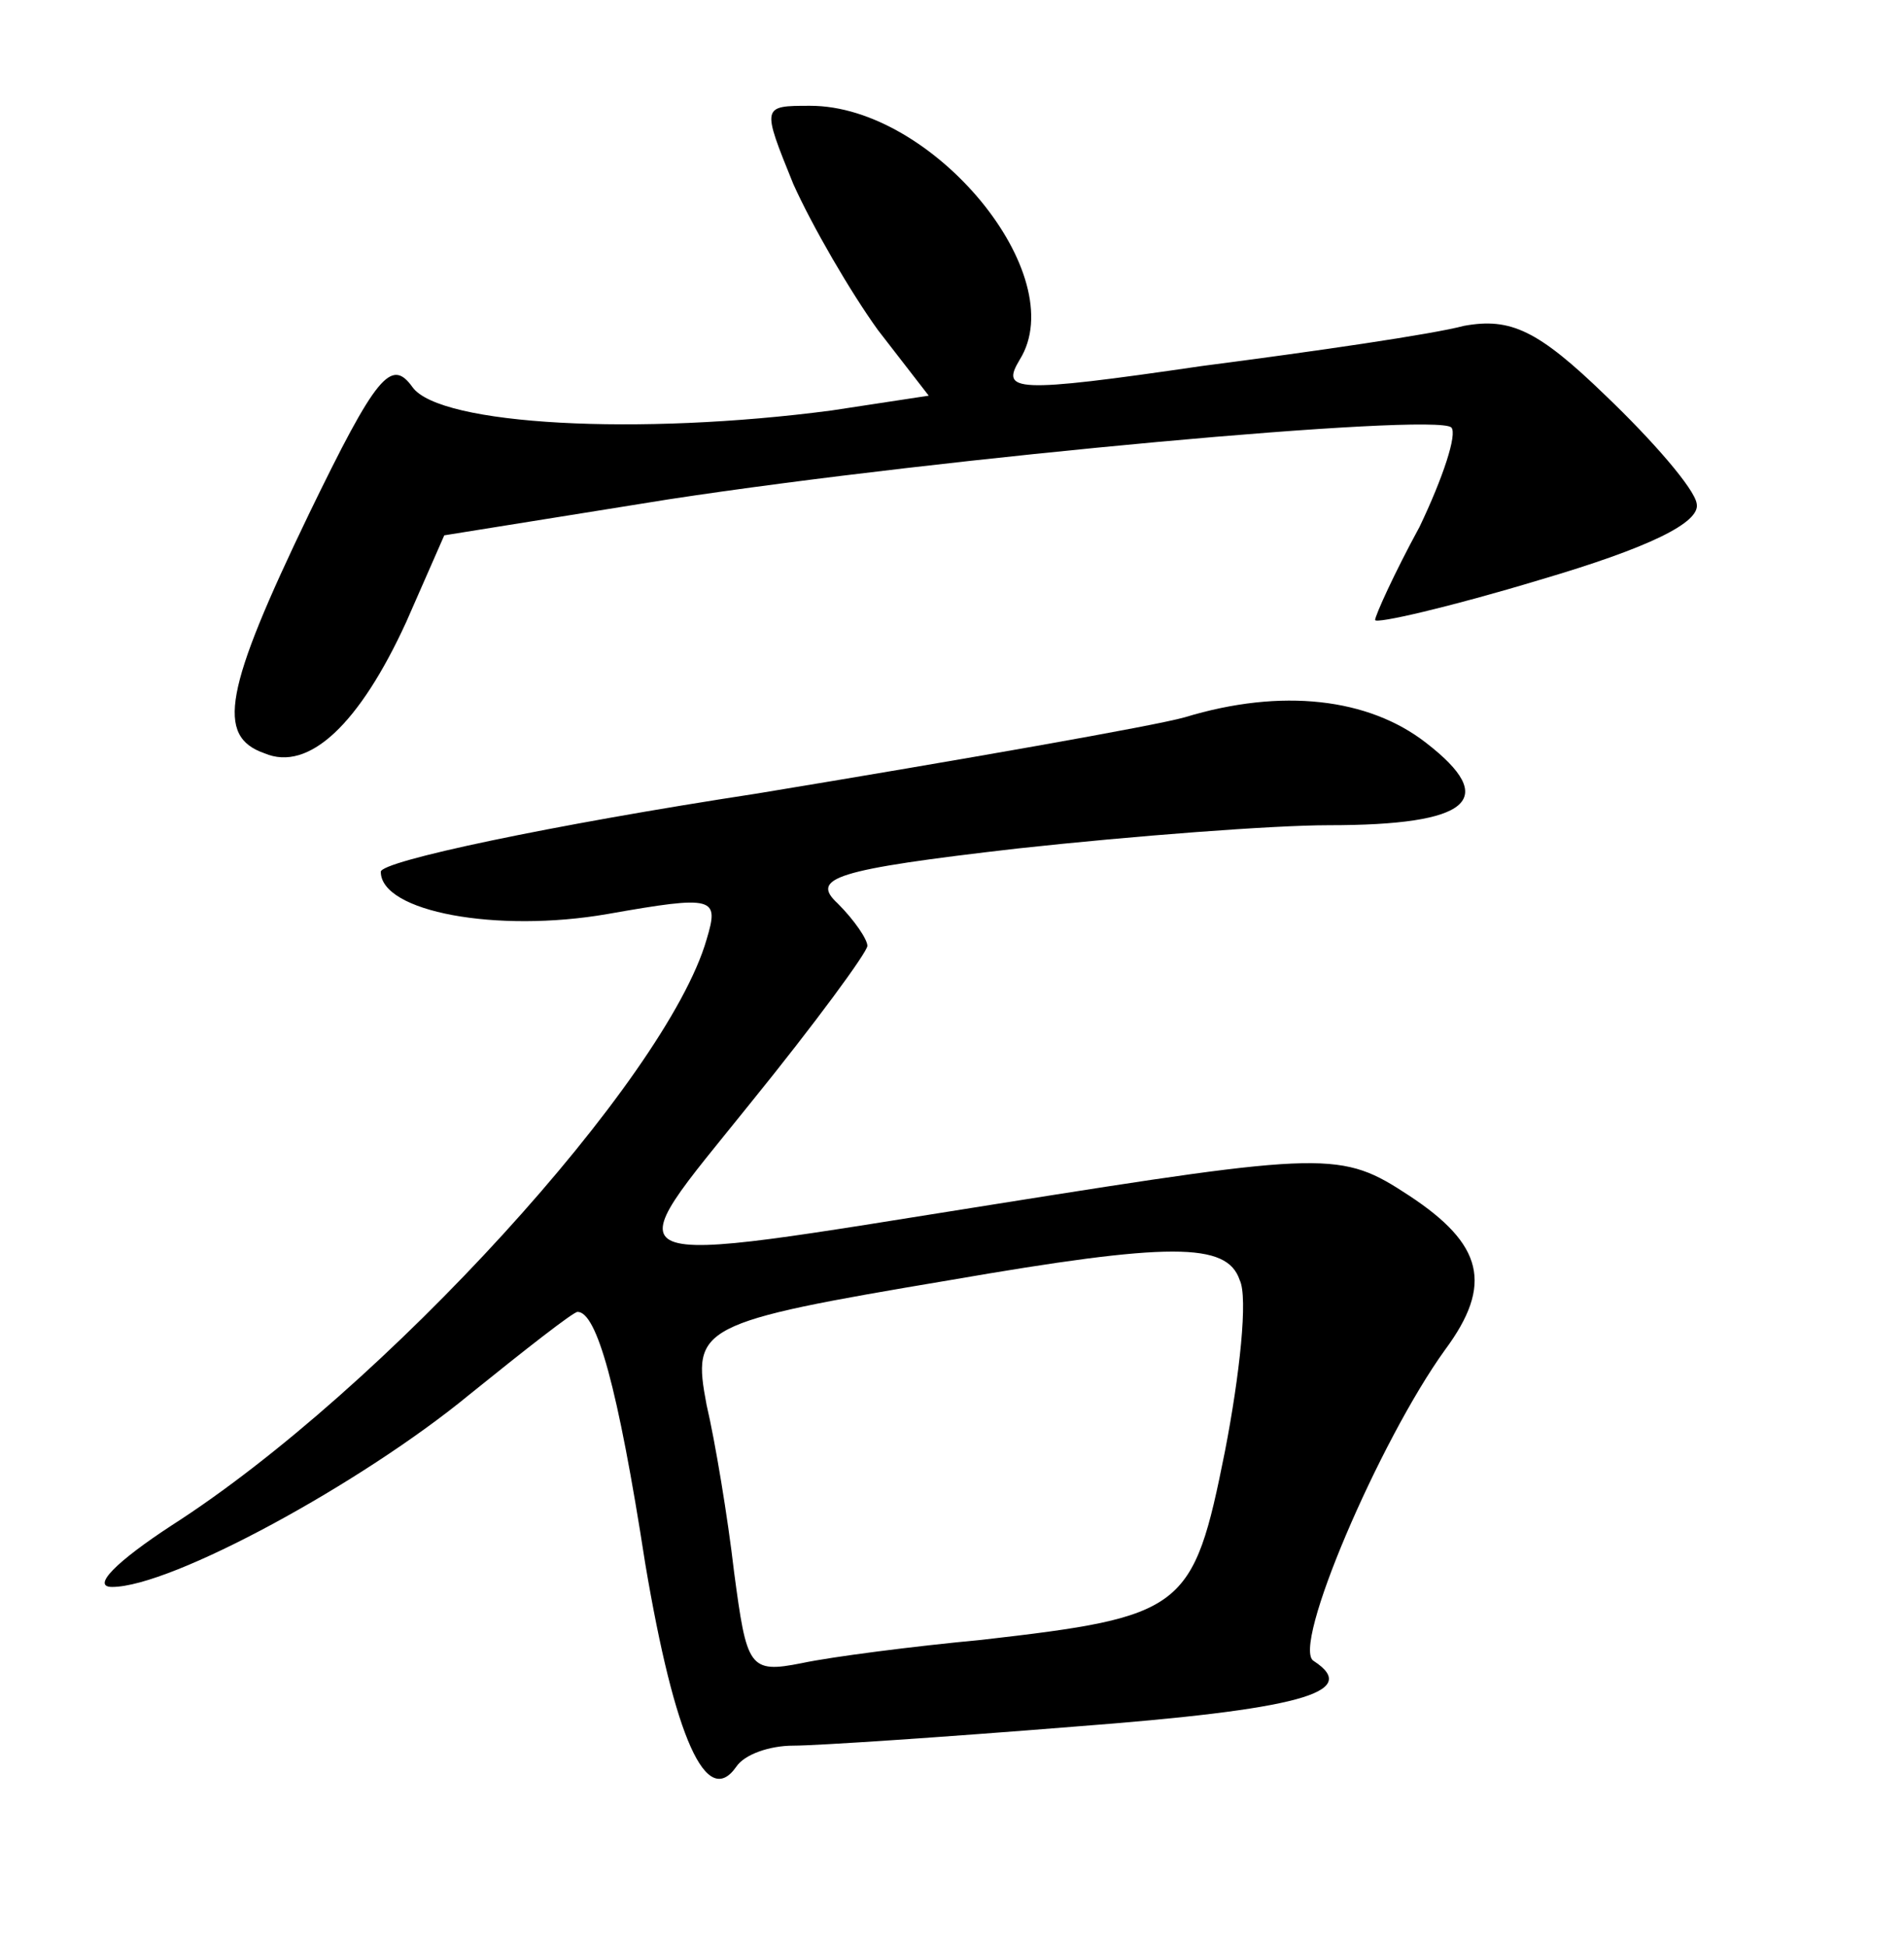 <?xml version="1.0" standalone="no"?>
<!DOCTYPE svg PUBLIC "-//W3C//DTD SVG 20010904//EN"
 "http://www.w3.org/TR/2001/REC-SVG-20010904/DTD/svg10.dtd">
<svg version="1.0" xmlns="http://www.w3.org/2000/svg"
 width="90pt" height="92pt" viewBox="0 0 90 92"
 preserveAspectRatio="xMidYMid meet">
<g transform="translate(0,92) scale(0.1,-0.1)"
fill="#000000" stroke="none">
<path d="M375 833 c9 -20 27 -51 40 -69 l24 -31 -46 -7 c-91 -12 -185 -7 -198
11 -10 14 -17 6 -49 -60 -40 -83 -44 -105 -21 -113 21 -9 45 14 67 62 l18 41
106 17 c131 20 362 41 370 34 3 -3 -4 -24 -15 -47 -12 -22 -21 -42 -21 -44 0
-2 35 6 78 19 51 15 76 27 74 36 -1 7 -21 30 -43 51 -32 31 -45 37 -67 33 -15
-4 -70 -12 -124 -19 -89 -13 -95 -12 -86 3 25 40 -41 120 -99 120 -23 0 -23 0
-8 -37z"/>
<path d="M560 581 c-14 -4 -105 -20 -202 -36 -98 -15 -178 -32 -178 -37 0 -19
55 -29 107 -20 51 9 53 8 47 -12 -19 -66 -153 -213 -253 -277 -26 -17 -38 -29
-28 -29 28 0 118 49 169 91 26 21 49 39 51 39 9 0 19 -35 32 -119 14 -83 29
-116 43 -96 4 6 16 10 27 10 11 0 71 4 133 9 105 8 136 16 113 31 -11 6 31
104 62 147 23 31 18 50 -17 73 -32 21 -38 21 -195 -4 -189 -30 -181 -33 -116
48 30 37 55 71 55 74 0 3 -6 12 -14 20 -13 12 -2 16 85 26 55 6 121 11 147 11
67 0 81 12 46 39 -27 21 -68 26 -114 12z m26 -266 c4 -8 0 -45 -7 -81 -15 -75
-19 -78 -115 -89 -32 -3 -71 -8 -85 -11 -25 -5 -26 -2 -32 43 -3 26 -9 62 -13
79 -7 37 -4 39 115 59 104 18 131 18 137 0z"/>
</g>
</svg>
